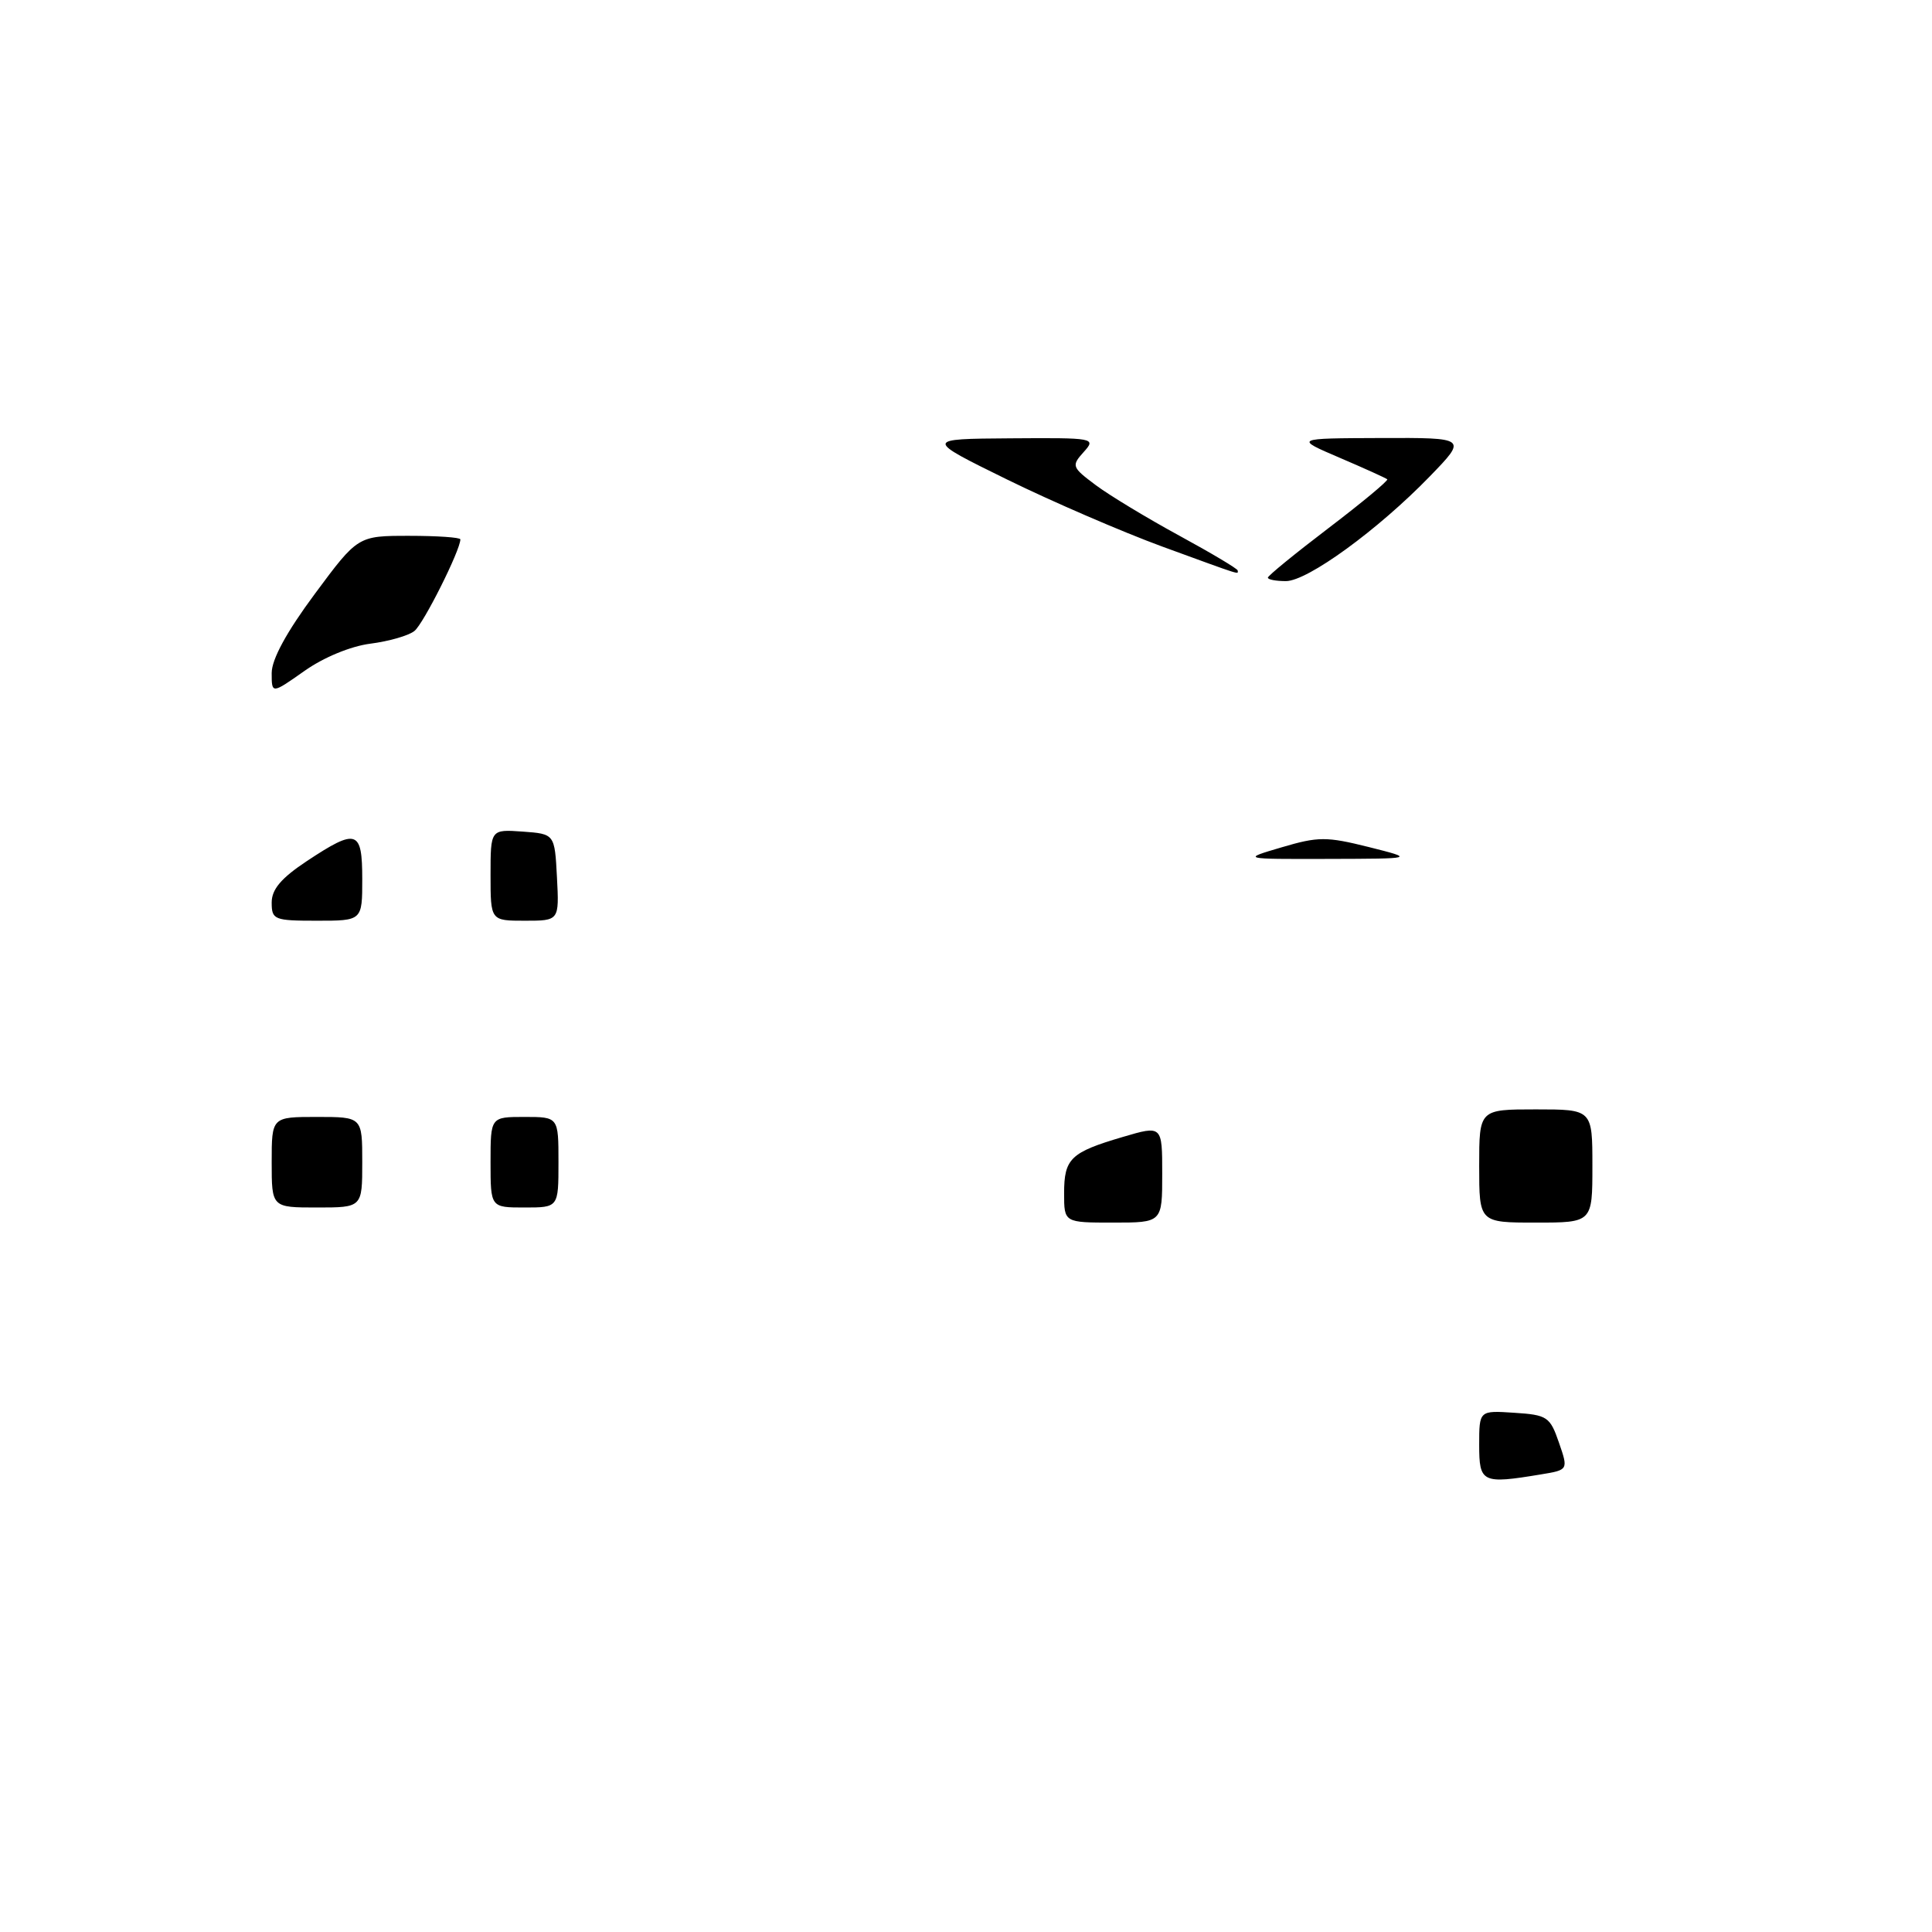 <?xml version="1.0" encoding="UTF-8" standalone="no"?>
<!DOCTYPE svg PUBLIC "-//W3C//DTD SVG 1.1//EN" "http://www.w3.org/Graphics/SVG/1.1/DTD/svg11.dtd" >
<svg xmlns="http://www.w3.org/2000/svg" xmlns:xlink="http://www.w3.org/1999/xlink" version="1.1" viewBox="0 0 256 256">
 <g >
 <path fill="currentColor"
d=" M 196.00 191.45 C 196.00 186.89 196.00 186.89 200.65 187.20 C 205.01 187.48 205.39 187.73 206.56 191.13 C 207.82 194.77 207.82 194.77 204.16 195.37 C 196.38 196.66 196.00 196.47 196.00 191.45 Z  M 141.00 158.12 C 141.00 153.51 141.86 152.69 148.75 150.66 C 154.00 149.11 154.00 149.11 154.00 155.55 C 154.00 162.00 154.00 162.00 147.50 162.00 C 141.00 162.00 141.00 162.00 141.00 158.12 Z  M 196.00 154.50 C 196.00 147.00 196.00 147.00 203.50 147.00 C 211.00 147.00 211.00 147.00 211.00 154.50 C 211.00 162.00 211.00 162.00 203.50 162.00 C 196.00 162.00 196.00 162.00 196.00 154.50 Z  M 36.00 154.00 C 36.00 148.00 36.00 148.00 42.00 148.00 C 48.00 148.00 48.00 148.00 48.00 154.00 C 48.00 160.00 48.00 160.00 42.00 160.00 C 36.00 160.00 36.00 160.00 36.00 154.00 Z  M 65.00 154.00 C 65.00 148.00 65.00 148.00 69.50 148.00 C 74.00 148.00 74.00 148.00 74.00 154.00 C 74.00 160.00 74.00 160.00 69.50 160.00 C 65.00 160.00 65.00 160.00 65.00 154.00 Z  M 36.00 119.59 C 36.00 117.84 37.26 116.35 40.67 114.09 C 47.28 109.72 48.00 109.96 48.00 116.50 C 48.00 122.00 48.00 122.00 42.00 122.00 C 36.33 122.00 36.00 121.87 36.00 119.59 Z  M 65.00 115.94 C 65.00 109.89 65.00 109.89 69.25 110.19 C 73.50 110.50 73.50 110.50 73.80 116.25 C 74.10 122.00 74.10 122.00 69.55 122.00 C 65.00 122.00 65.00 122.00 65.00 115.94 Z  M 169.84 112.27 C 174.67 110.84 175.77 110.84 181.34 112.23 C 187.50 113.78 187.50 113.78 176.00 113.81 C 164.50 113.84 164.50 113.84 169.84 112.27 Z  M 36.00 89.18 C 36.00 87.36 37.98 83.73 41.71 78.70 C 47.42 71.00 47.42 71.00 54.21 71.00 C 57.94 71.00 61.00 71.21 61.00 71.47 C 61.00 72.91 56.11 82.67 54.91 83.61 C 54.14 84.23 51.51 84.98 49.08 85.29 C 46.48 85.62 42.87 87.11 40.33 88.91 C 36.00 91.96 36.00 91.96 36.00 89.18 Z  M 168.00 76.54 C 168.00 76.29 171.63 73.33 176.07 69.95 C 180.51 66.57 183.99 63.67 183.82 63.51 C 183.64 63.35 180.80 62.06 177.50 60.65 C 171.50 58.08 171.50 58.08 182.96 58.04 C 194.42 58.00 194.42 58.00 189.46 63.12 C 182.61 70.19 173.26 77.00 170.39 77.00 C 169.08 77.00 168.00 76.80 168.00 76.54 Z  M 153.97 72.41 C 148.74 70.49 139.51 66.51 133.47 63.55 C 122.50 58.16 122.50 58.16 133.90 58.08 C 145.05 58.00 145.27 58.04 143.59 59.90 C 141.95 61.72 142.02 61.91 145.19 64.28 C 147.01 65.64 151.99 68.65 156.25 70.97 C 160.51 73.29 164.00 75.37 164.00 75.59 C 164.00 76.11 164.95 76.42 153.97 72.41 Z "/>
</g>
</svg>